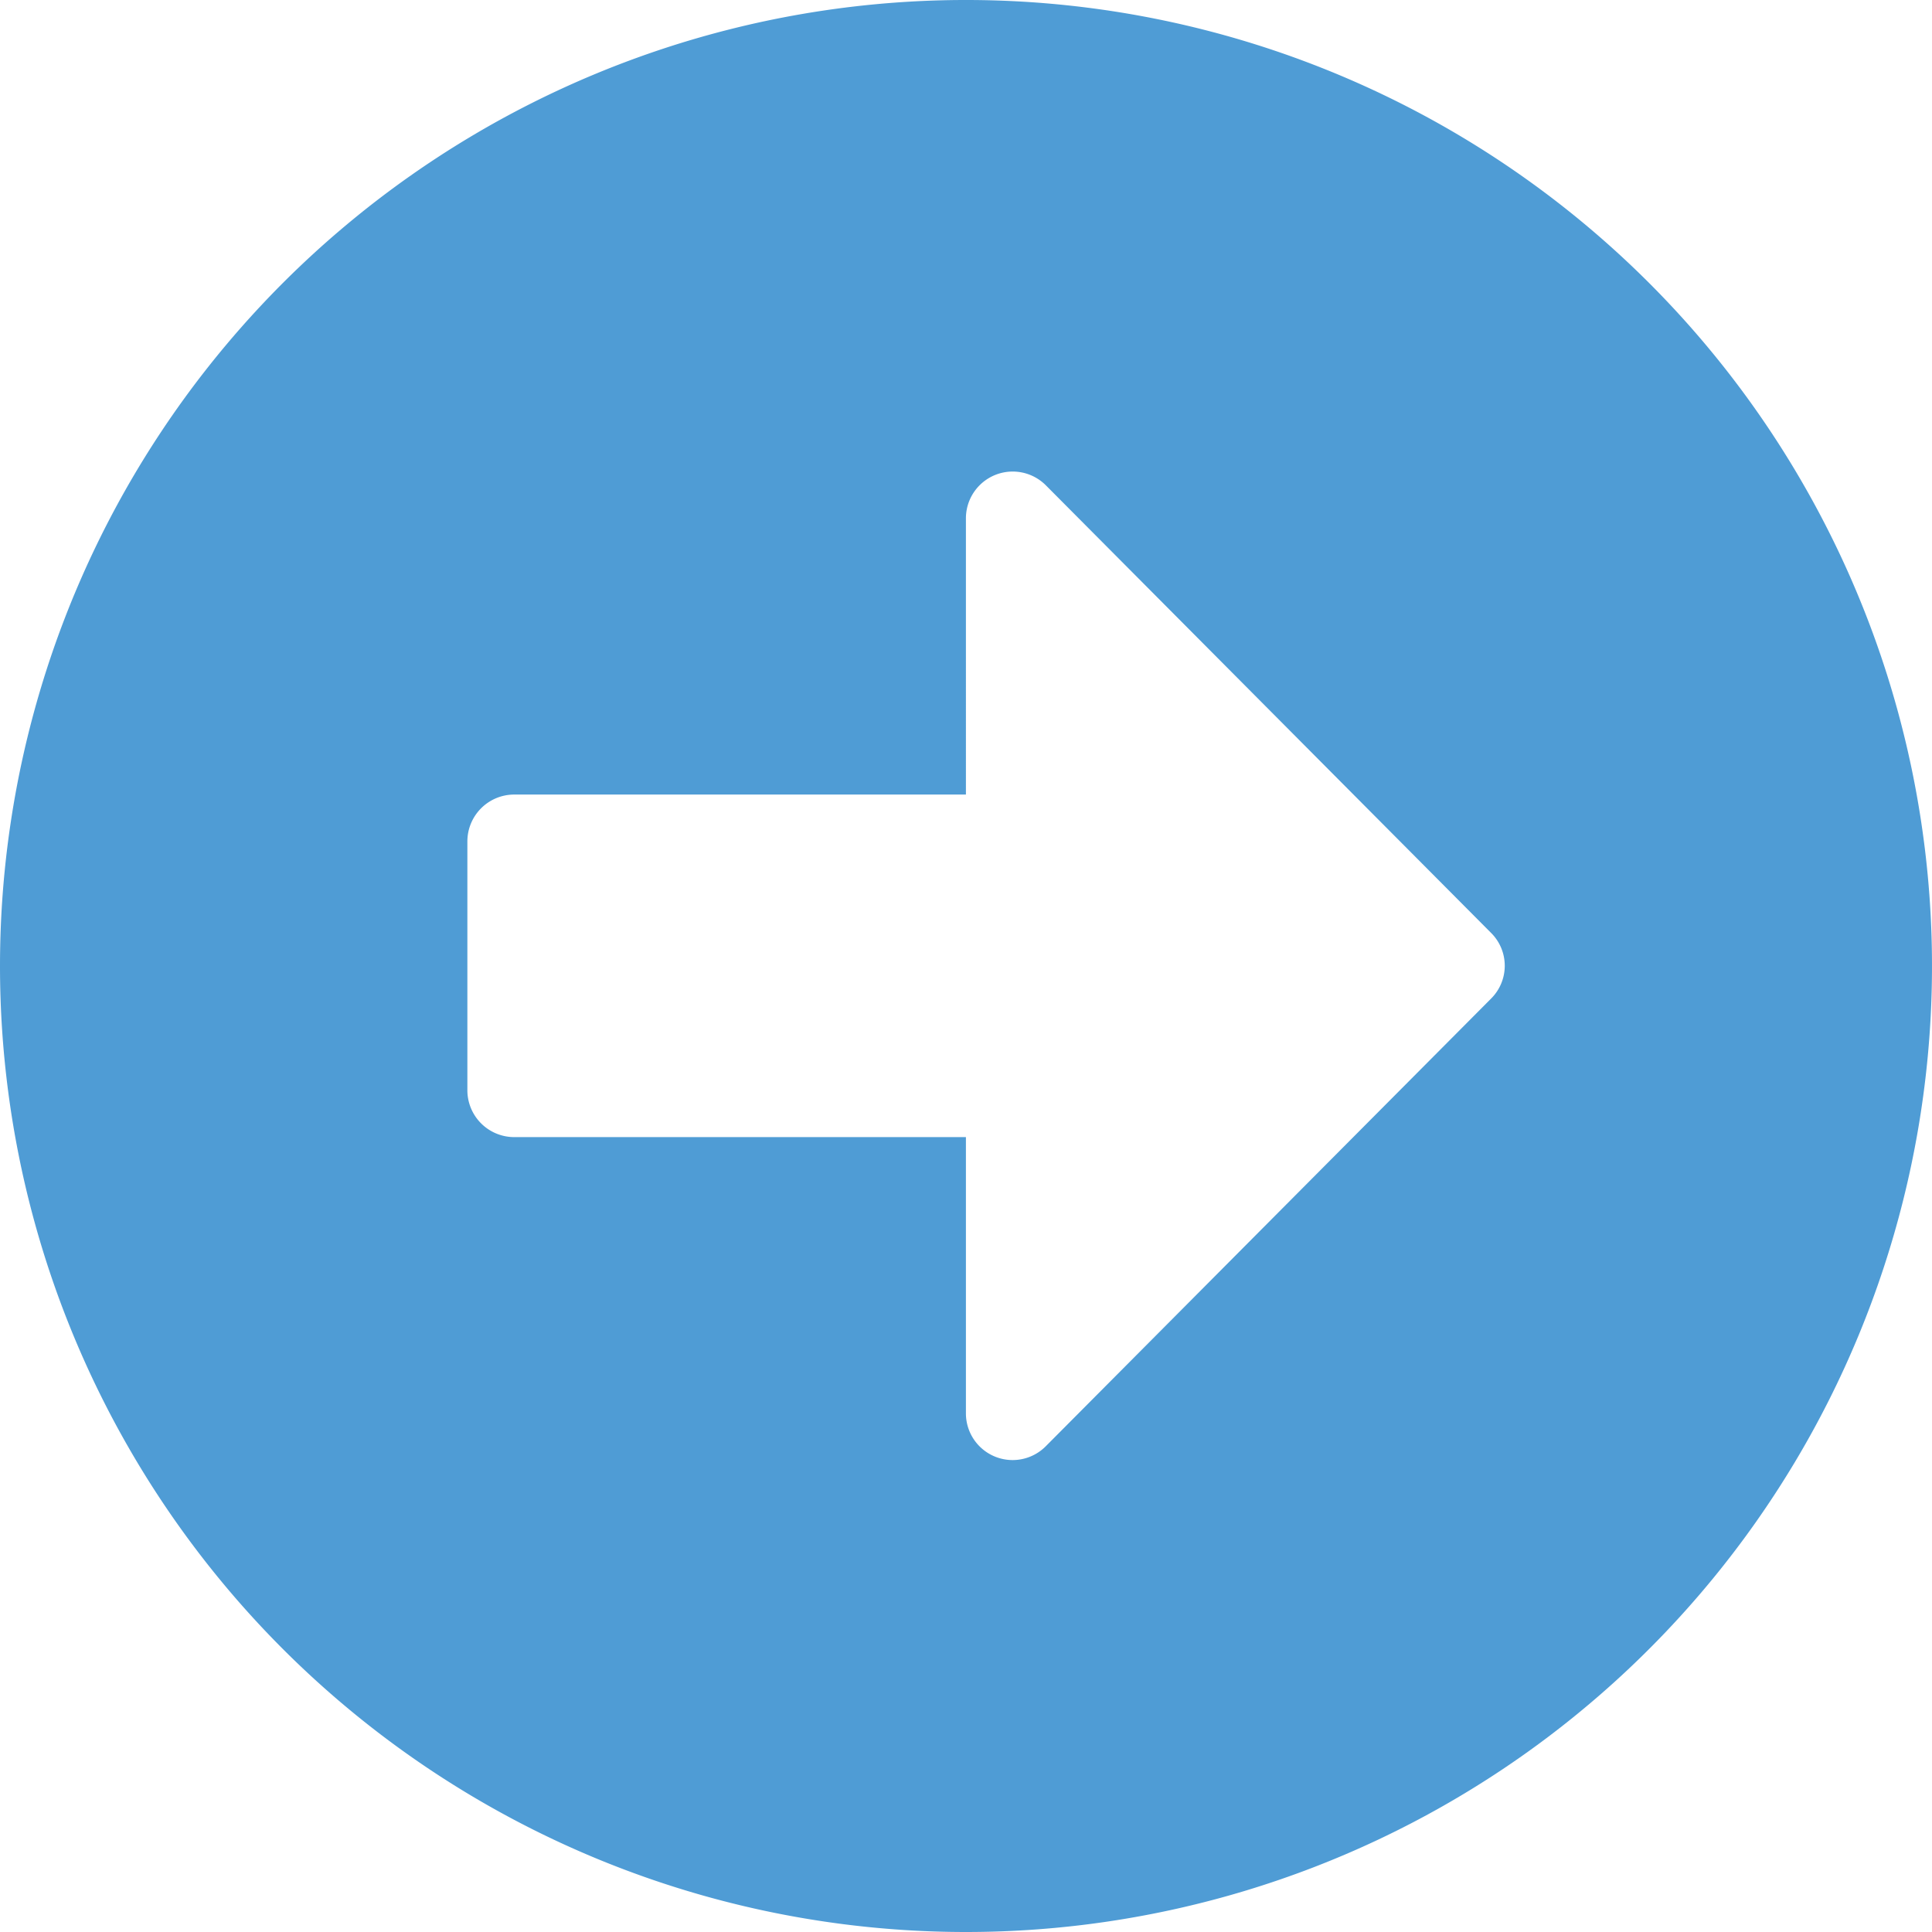 <svg xmlns="http://www.w3.org/2000/svg" width="23" height="23" viewBox="0 0 23 23">
  <path id="Icon_awesome-arrow-alt-circle-left" data-name="Icon awesome-arrow-alt-circle-left" d="M12.063,23.563a11.5,11.5,0,1,0-11.5-11.5A11.5,11.5,0,0,0,12.063,23.563ZM6.683,10.022h5.379V6.734a.557.557,0,0,1,.951-.394l5.3,5.328a.551.551,0,0,1,0,.784l-5.3,5.328a.556.556,0,0,1-.951-.394V14.1H6.683a.558.558,0,0,1-.556-.556V10.579A.558.558,0,0,1,6.683,10.022Z" transform="translate(-0.563 -0.563)" fill="#4f9cd5"/>
</svg>
